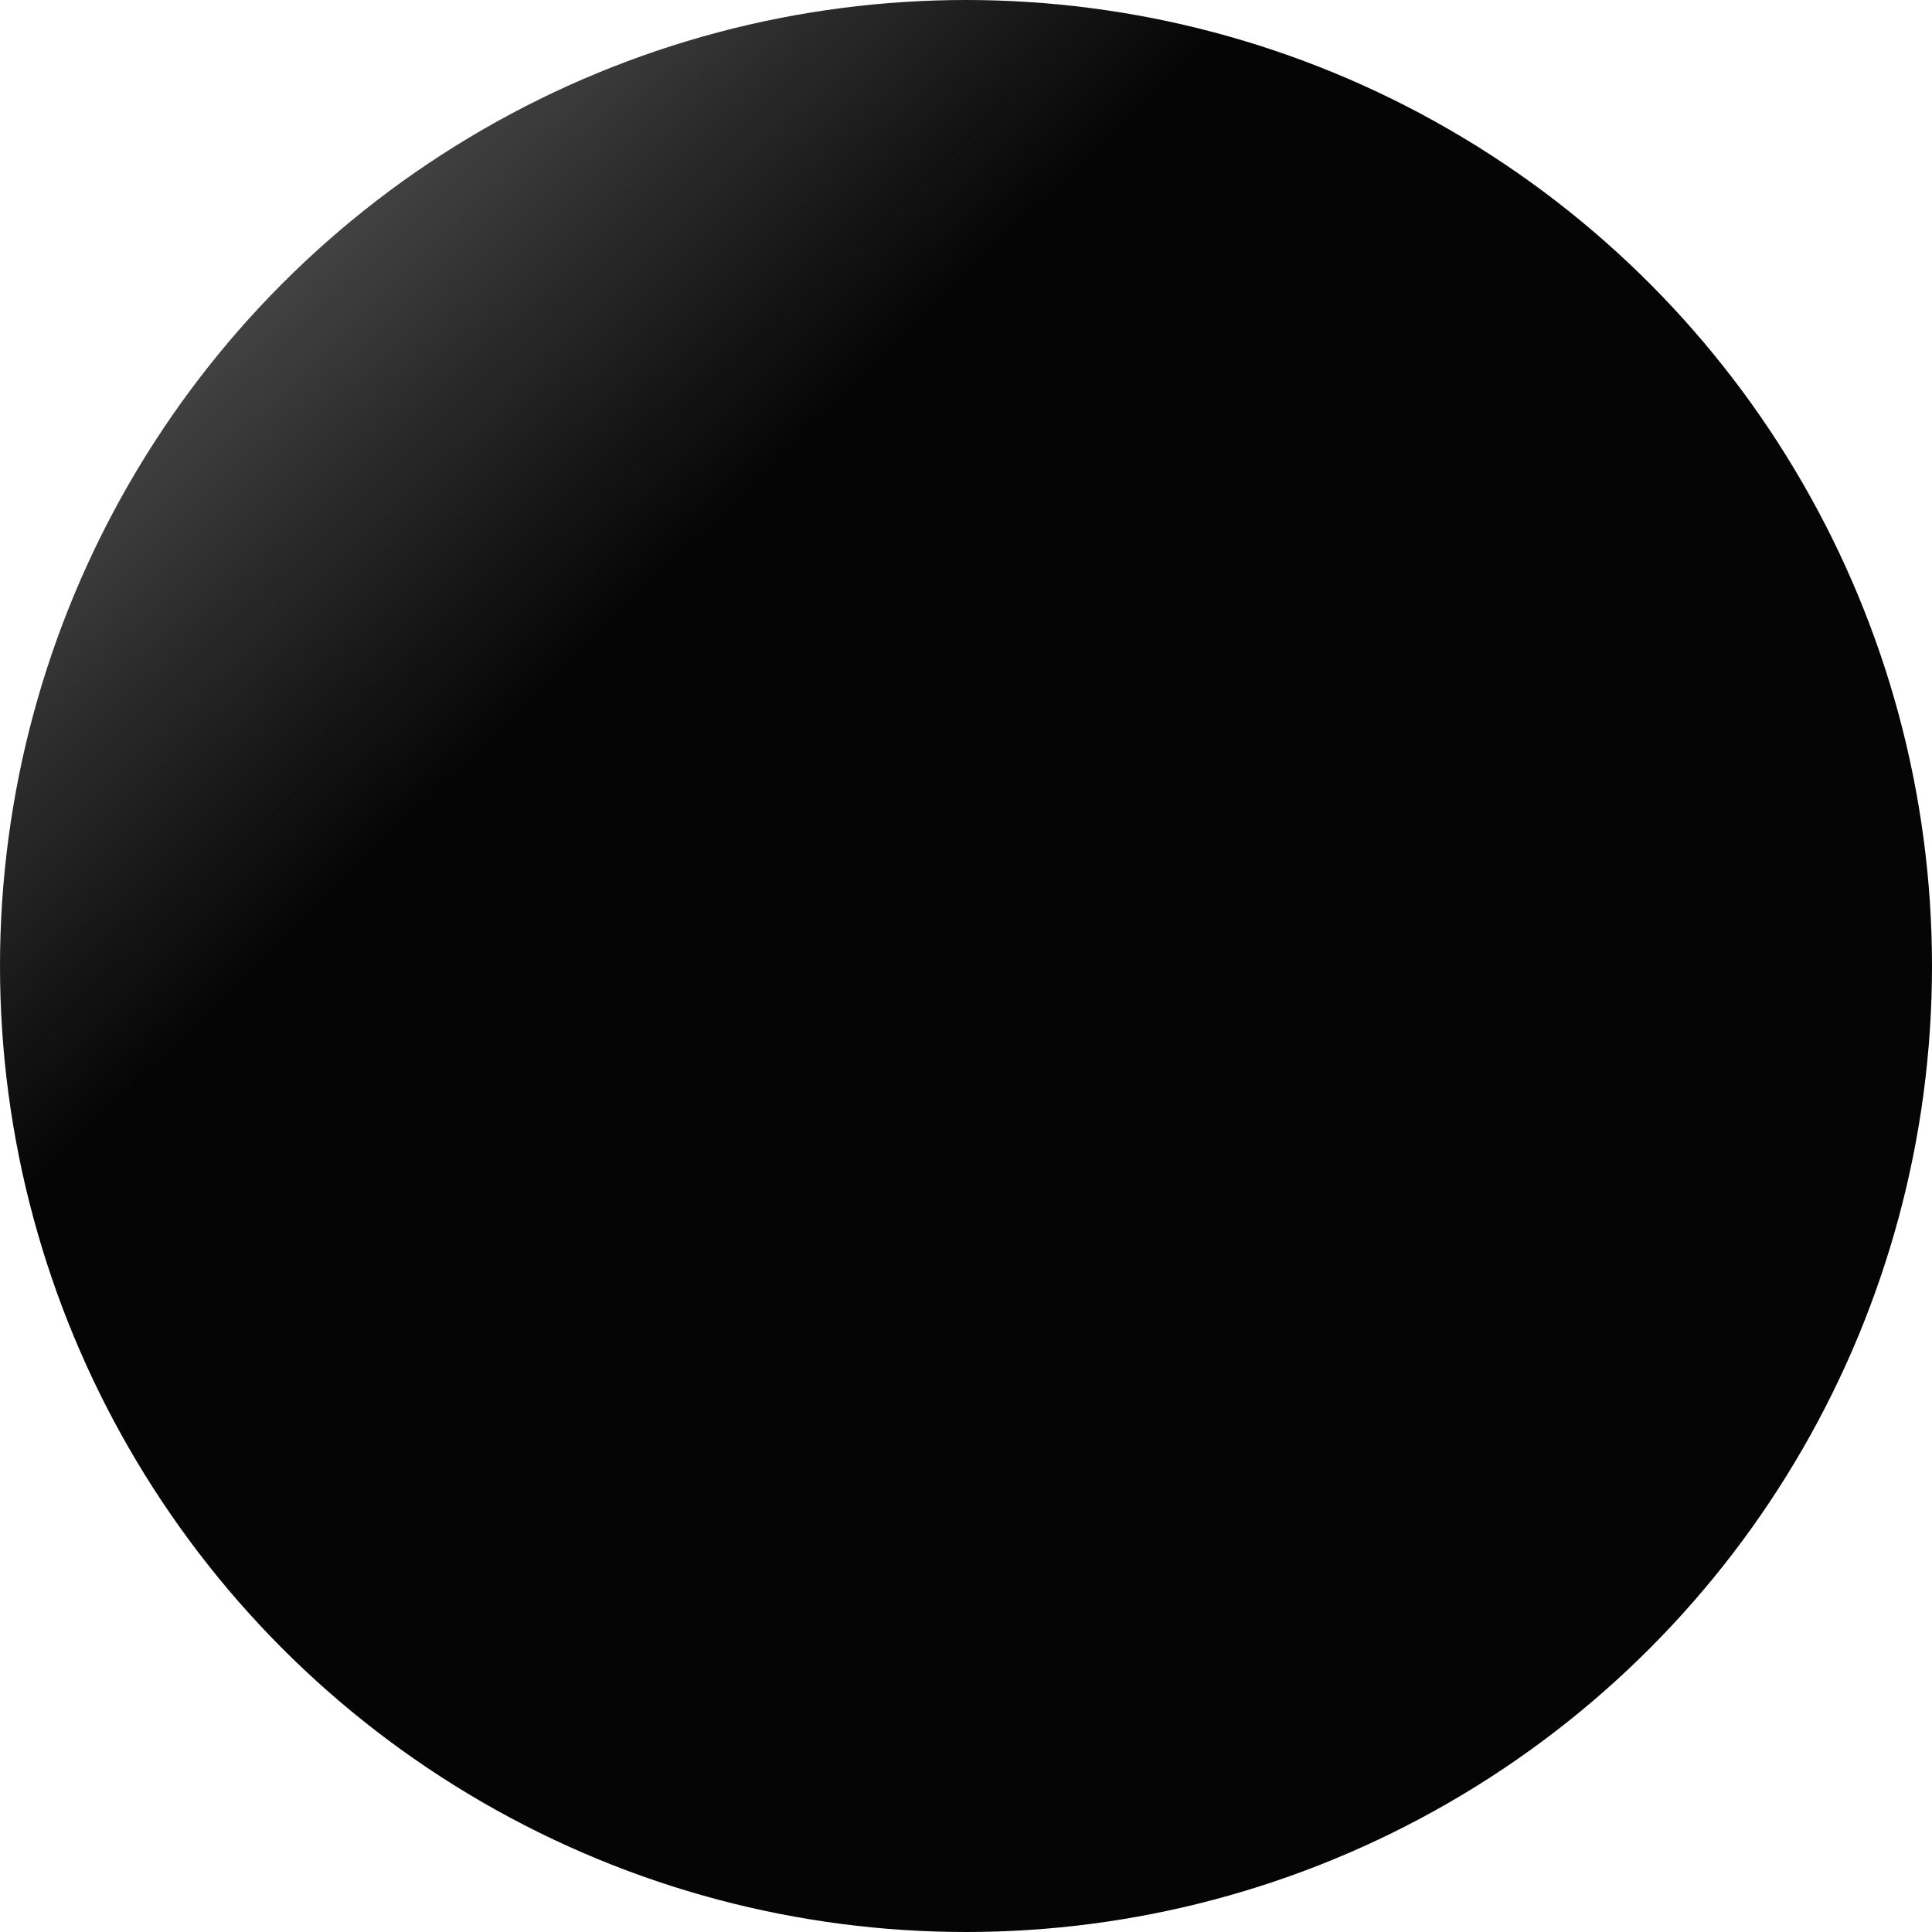 <?xml version="1.0" encoding="UTF-8" standalone="no"?>
<svg
   xmlns:dc="http://purl.org/dc/elements/1.1/"
   xmlns:cc="http://creativecommons.org/ns#"
   xmlns:rdf="http://www.w3.org/1999/02/22-rdf-syntax-ns#"
   xmlns:svg="http://www.w3.org/2000/svg"
   xmlns="http://www.w3.org/2000/svg"
   xmlns:xlink="http://www.w3.org/1999/xlink"
   xmlns:sodipodi="http://sodipodi.sourceforge.net/DTD/sodipodi-0.dtd"
   xmlns:inkscape="http://www.inkscape.org/namespaces/inkscape"
   version="1.1"
   id="Layer_1"
   x="0px"
   y="0px"
   viewBox="477.6 5.8 105 105"
   enable-background="new 477.6 5.8 1605.6 1594.2"
   xml:space="preserve"
   sodipodi:docname="Reversi-Piece-Black.svg"
   inkscape:version="0.92.1 r"
   width="105"
   height="105"><defs
     id="defs2410"><linearGradient
       gradientTransform="matrix(1.312,0,0,1.312,2320.921,1226.708)"
       y2="-192.15"
       x2="-656.773"
       y1="-612"
       x1="-1065.466"
       gradientUnits="userSpaceOnUse"
       id="linearGradient7712"
       spreadMethod="pad"><stop
         id="stop7708"
         style="stop-color:#000000;stop-opacity:0.98"
         offset="0" /><stop
         id="stop7710"
         style="stop-color:#ffffff;stop-opacity:1"
         offset="1" /></linearGradient><linearGradient
       spreadMethod="pad"
       id="linearGradient7706"
       gradientUnits="userSpaceOnUse"
       x1="-1065.466"
       y1="-612"
       x2="-656.773"
       y2="-192.15"
       gradientTransform="matrix(1.312,0,0,1.312,2320.921,1226.708)"><stop
         offset="0"
         style="stop-color:#000000;stop-opacity:0.98"
         id="stop7702" /><stop
         offset="1"
         style="stop-color:#707070;stop-opacity:1"
         id="stop7704" /></linearGradient><linearGradient
       gradientTransform="matrix(1.312,0,0,1.312,2320.921,1226.708)"
       y2="-192.15"
       x2="-656.773"
       y1="-612"
       x1="-1065.466"
       gradientUnits="userSpaceOnUse"
       id="linearGradient7536"
       spreadMethod="pad"><stop
         id="stop7532"
         style="stop-color:#ffffff;stop-opacity:0.979"
         offset="0" /><stop
         id="stop7534"
         style="stop-color:#c0c0c0;stop-opacity:1"
         offset="1" /></linearGradient><linearGradient
       gradientTransform="matrix(1.312,0,0,1.312,2320.921,1226.708)"
       y2="-192.15"
       x2="-656.773"
       y1="-612"
       x1="-1065.466"
       gradientUnits="userSpaceOnUse"
       id="linearGradient7530"
       spreadMethod="pad"><stop
         id="stop7526"
         style="stop-color:#ffffff;stop-opacity:0.979"
         offset="0" /><stop
         id="stop7528"
         style="stop-color:#7c7c7c;stop-opacity:1"
         offset="1" /></linearGradient><linearGradient
       spreadMethod="pad"
       id="path4218_1_"
       gradientUnits="userSpaceOnUse"
       x1="-1065.466"
       y1="-612"
       x2="-656.773"
       y2="-192.15"
       gradientTransform="matrix(1.312,0,0,1.312,2320.921,1226.708)"><stop
         offset="0"
         style="stop-color:#ffffff;stop-opacity:0.979"
         id="stop7511" /><stop
         offset="1"
         style="stop-color:#525252;stop-opacity:1"
         id="stop7513" /></linearGradient><linearGradient
       inkscape:collect="always"
       xlink:href="#linearGradient7706"
       id="linearGradient5406"
       gradientUnits="userSpaceOnUse"
       gradientTransform="matrix(1.062,0,0,1.062,-973.357,418.956)"
       x1="1397.215"
       y1="485.952"
       x2="1367.964"
       y2="455.862" /></defs><sodipodi:namedview
     pagecolor="#ffffff"
     bordercolor="#666666"
     borderopacity="1"
     objecttolerance="10"
     gridtolerance="10"
     guidetolerance="10"
     inkscape:pageopacity="0"
     inkscape:pageshadow="2"
     inkscape:window-width="1914"
     inkscape:window-height="1125"
     id="namedview2408"
     showgrid="false"
     inkscape:zoom="0.89"
     inkscape:cx="659.37141"
     inkscape:cy="403.24932"
     inkscape:window-x="0"
     inkscape:window-y="0"
     inkscape:window-maximized="1"
     inkscape:current-layer="layer1" /><g
     inkscape:groupmode="layer"
     id="layer1"
     inkscape:label="pieces"
     style="display:inline"
     transform="translate(0,-895)"><circle
       cx="530.1"
       cy="953.3"
       r="52.5"
       id="circle5400"
       style="display:inline;opacity:1;fill:url(#linearGradient5406);fill-opacity:1;stroke:none;stroke-width:12.743;stroke-linecap:round;stroke-linejoin:round;stroke-miterlimit:4;stroke-dasharray:none;stroke-opacity:1" /></g></svg>